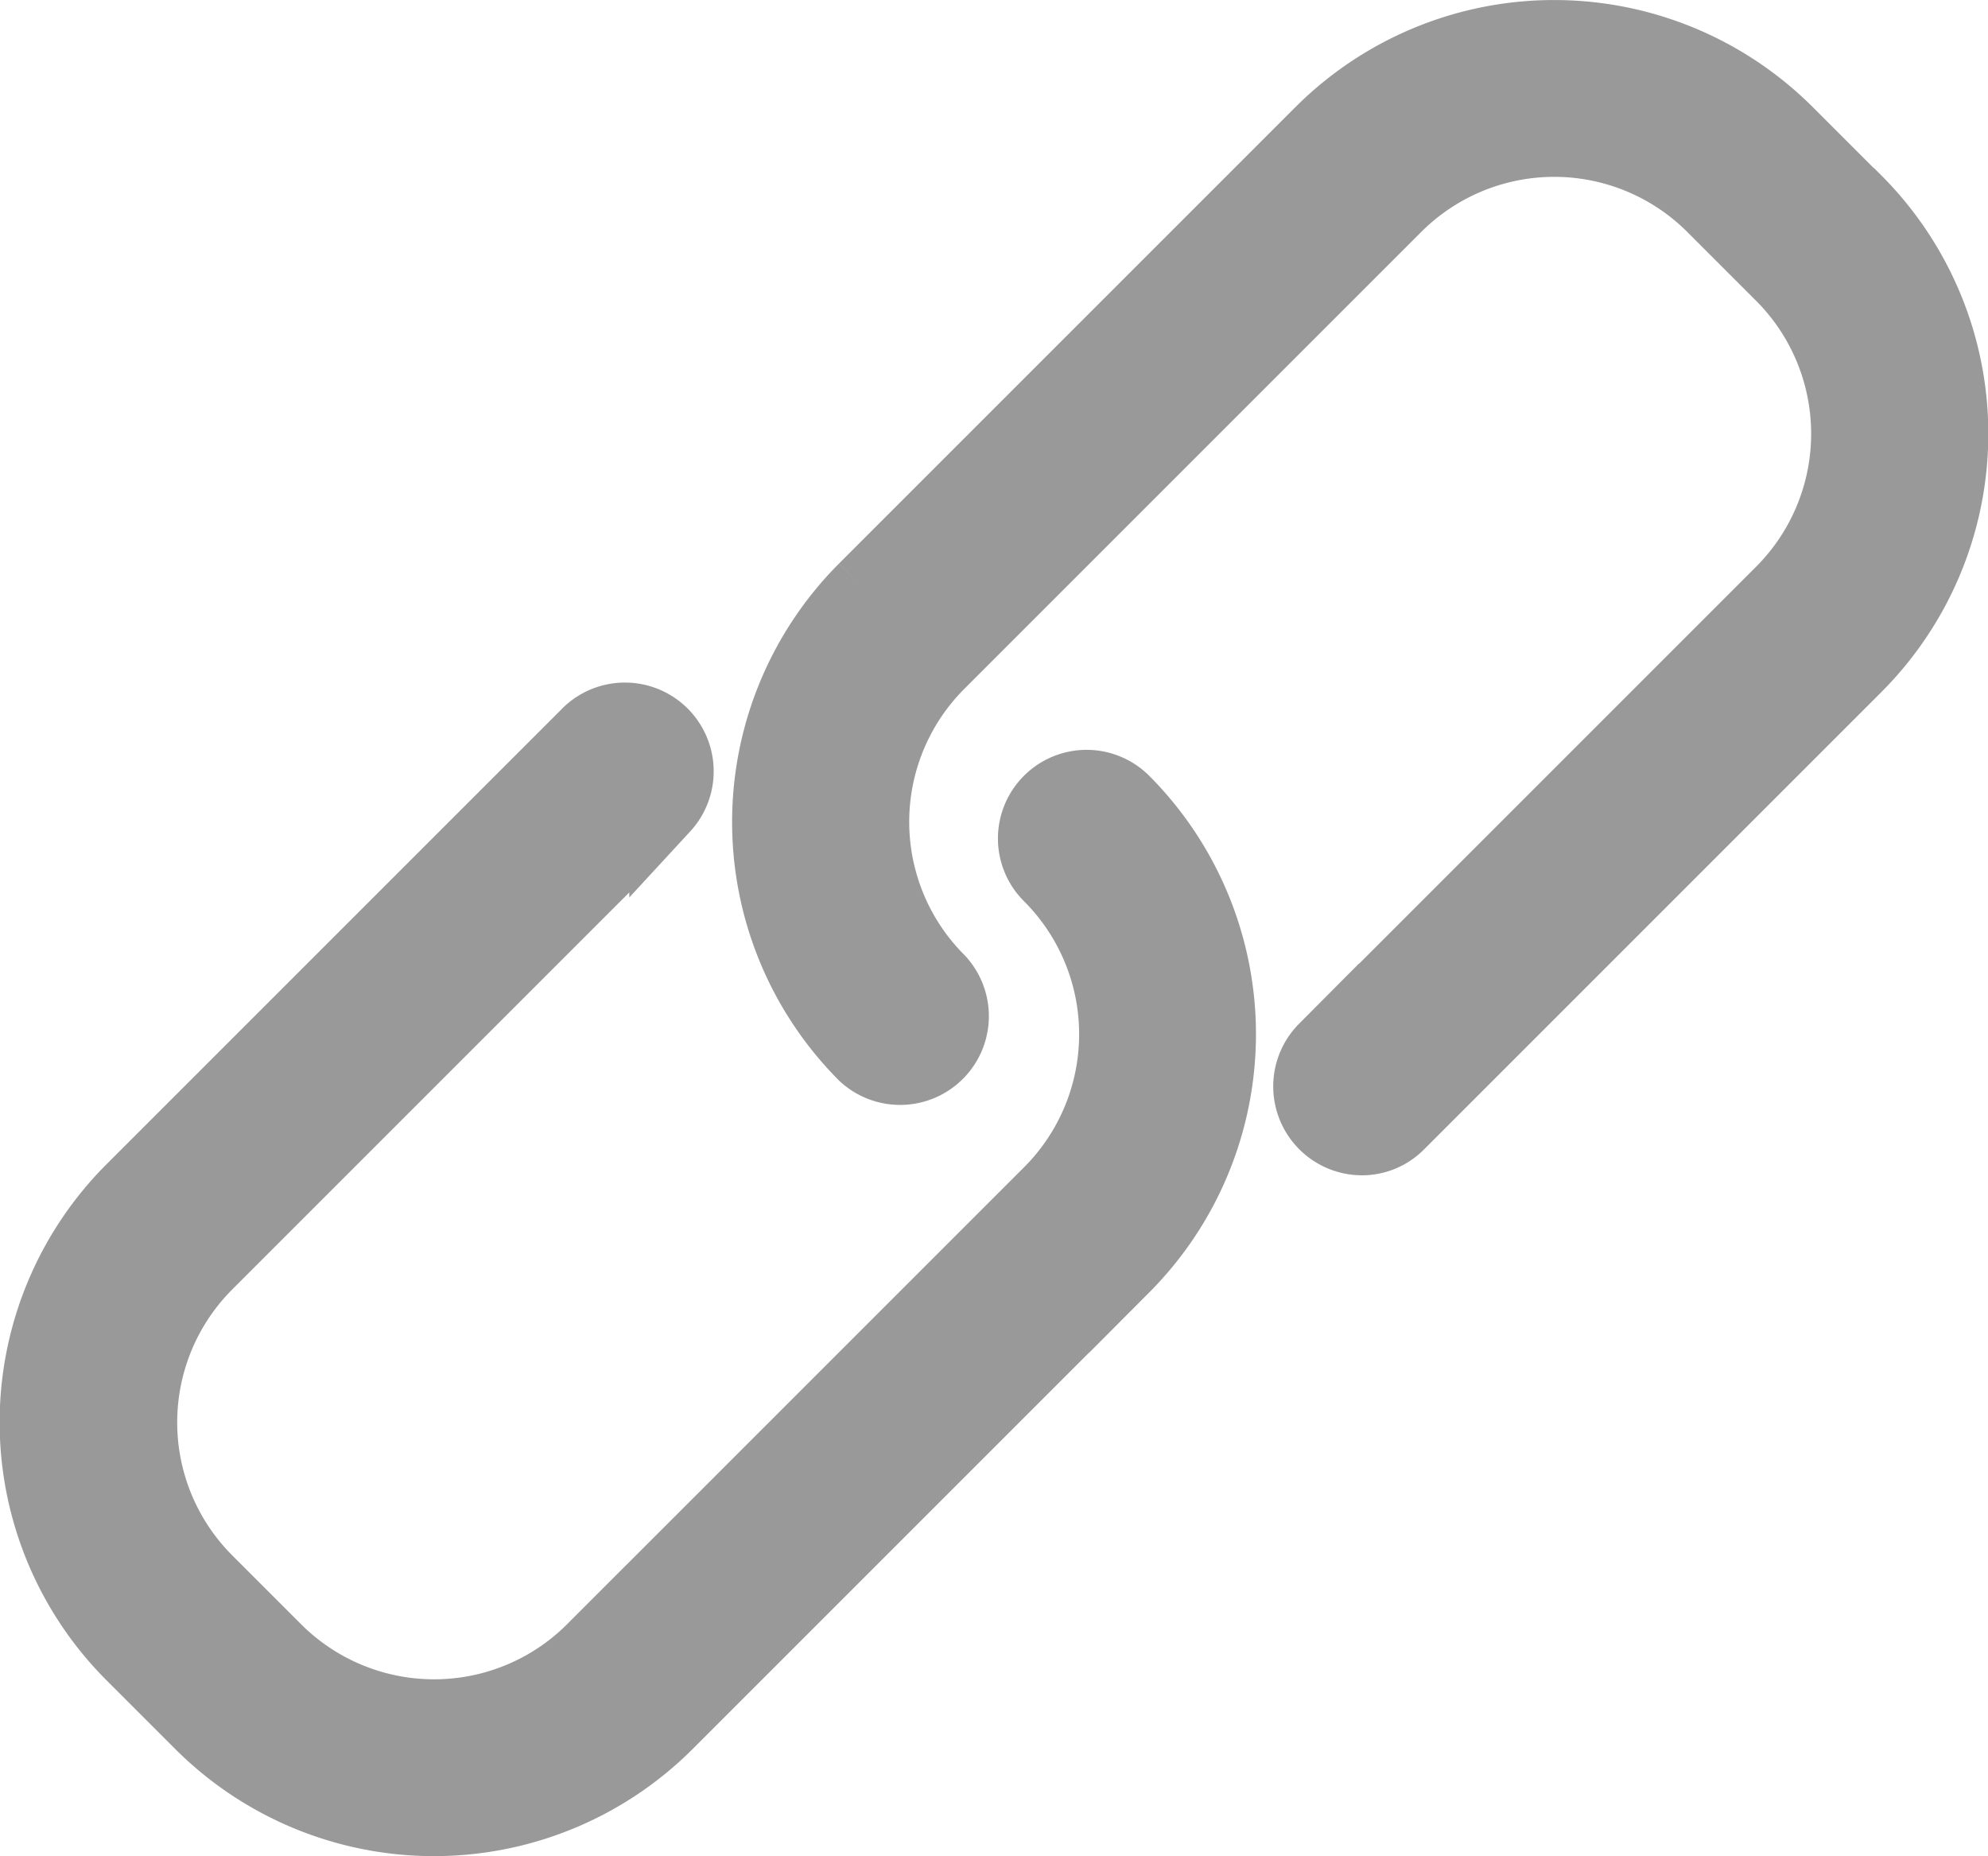 <svg xmlns="http://www.w3.org/2000/svg" width="28.334" height="26.455" viewBox="0 0 28.334 26.455">
  <g id="link" transform="translate(0.5 -16.1)">
    <g id="Group_2071" data-name="Group 2071" transform="translate(0 16.6)">
      <path id="Path_1938" data-name="Path 1938" d="M14.448,189.23a.762.762,0,0,0,0,1.081,3.181,3.181,0,0,1,0,4.5l-6.511,6.511a3.181,3.181,0,0,1-4.5,0l-.979-.979a3.181,3.181,0,0,1,0-4.5l6.511-6.511a.765.765,0,0,0-1.081-1.081l-6.511,6.511a4.7,4.7,0,0,0,0,6.658l.979.979a4.716,4.716,0,0,0,6.658,0l6.511-6.511a4.716,4.716,0,0,0,0-6.658A.762.762,0,0,0,14.448,189.23Z" transform="translate(0 -178.32)" fill="#999" stroke="#999" stroke-width="1"/>
      <path id="Path_1939" data-name="Path 1939" d="M199.824,18.955l-.979-.979a4.716,4.716,0,0,0-6.658,0l-6.511,6.511a4.716,4.716,0,0,0,0,6.658.765.765,0,0,0,1.081-1.081,3.181,3.181,0,0,1,0-4.5l6.511-6.511a3.181,3.181,0,0,1,4.5,0l.979.979a3.181,3.181,0,0,1,0,4.5l-6.511,6.511a.767.767,0,0,0,.538,1.308.746.746,0,0,0,.538-.226l6.511-6.511a4.709,4.709,0,0,0,.006-6.658Z" transform="translate(-173.866 -16.6)" fill="#999" stroke="#999" stroke-width="1"/>
    </g>
  </g>
</svg>

